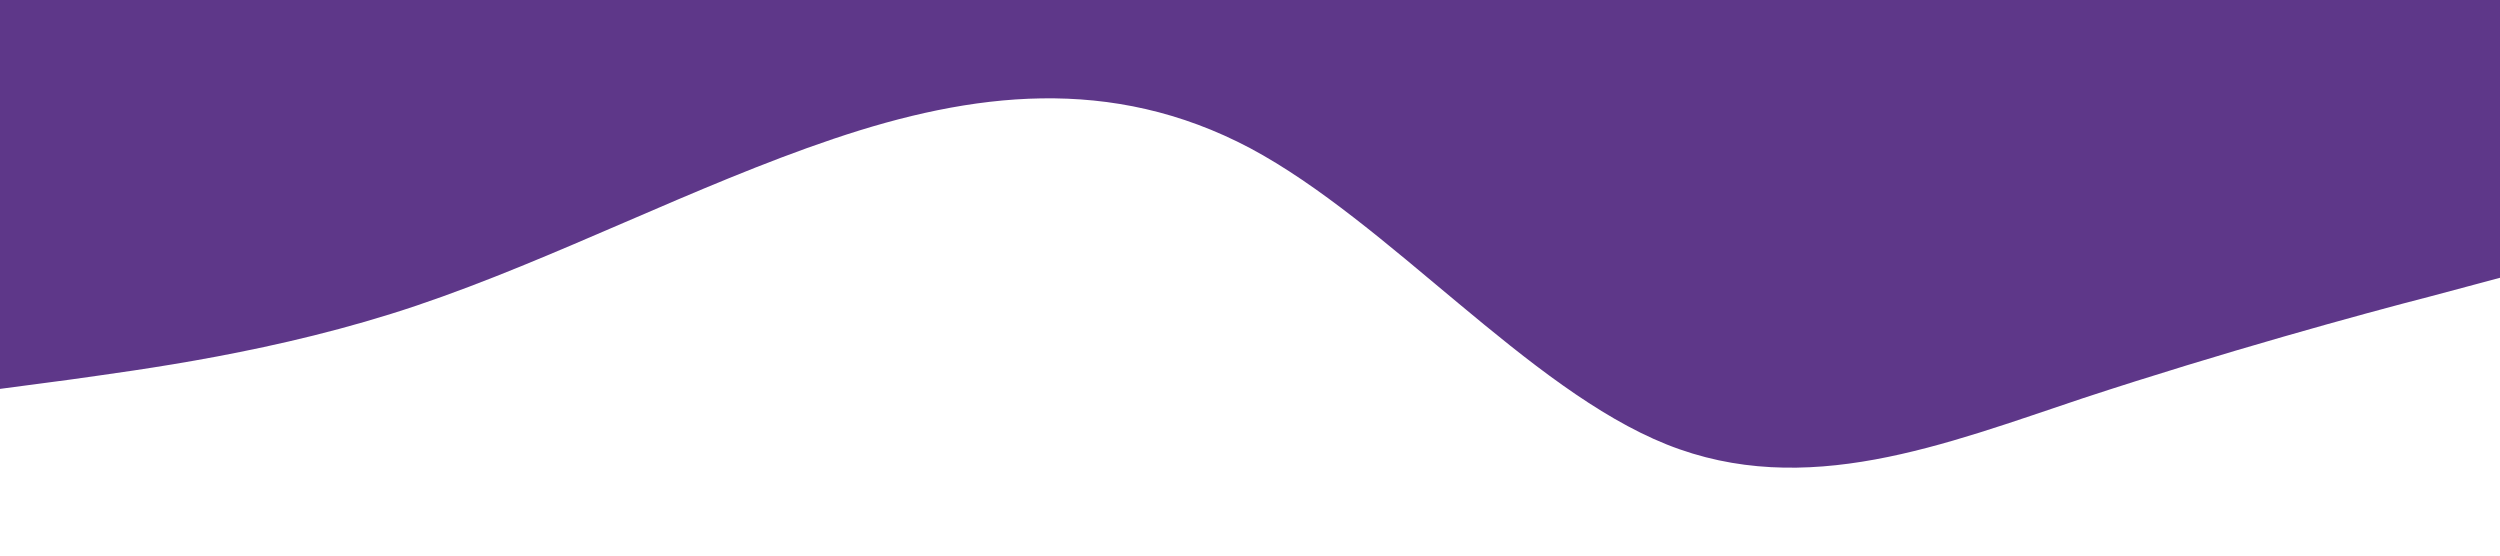 <?xml version="1.0" standalone="no"?><svg xmlns="http://www.w3.org/2000/svg" viewBox="0 0 1440 320"><path fill="#5E3789" fill-opacity="1" d="M0,224L40,218.7C80,213,160,203,240,176C320,149,400,107,480,80C560,53,640,43,720,85.3C800,128,880,224,960,256C1040,288,1120,256,1200,229.3C1280,203,1360,181,1400,170.7L1440,160L1440,0L1400,0C1360,0,1280,0,1200,0C1120,0,1040,0,960,0C880,0,800,0,720,0C640,0,560,0,480,0C400,0,320,0,240,0C160,0,80,0,40,0L0,0Z"></path></svg>